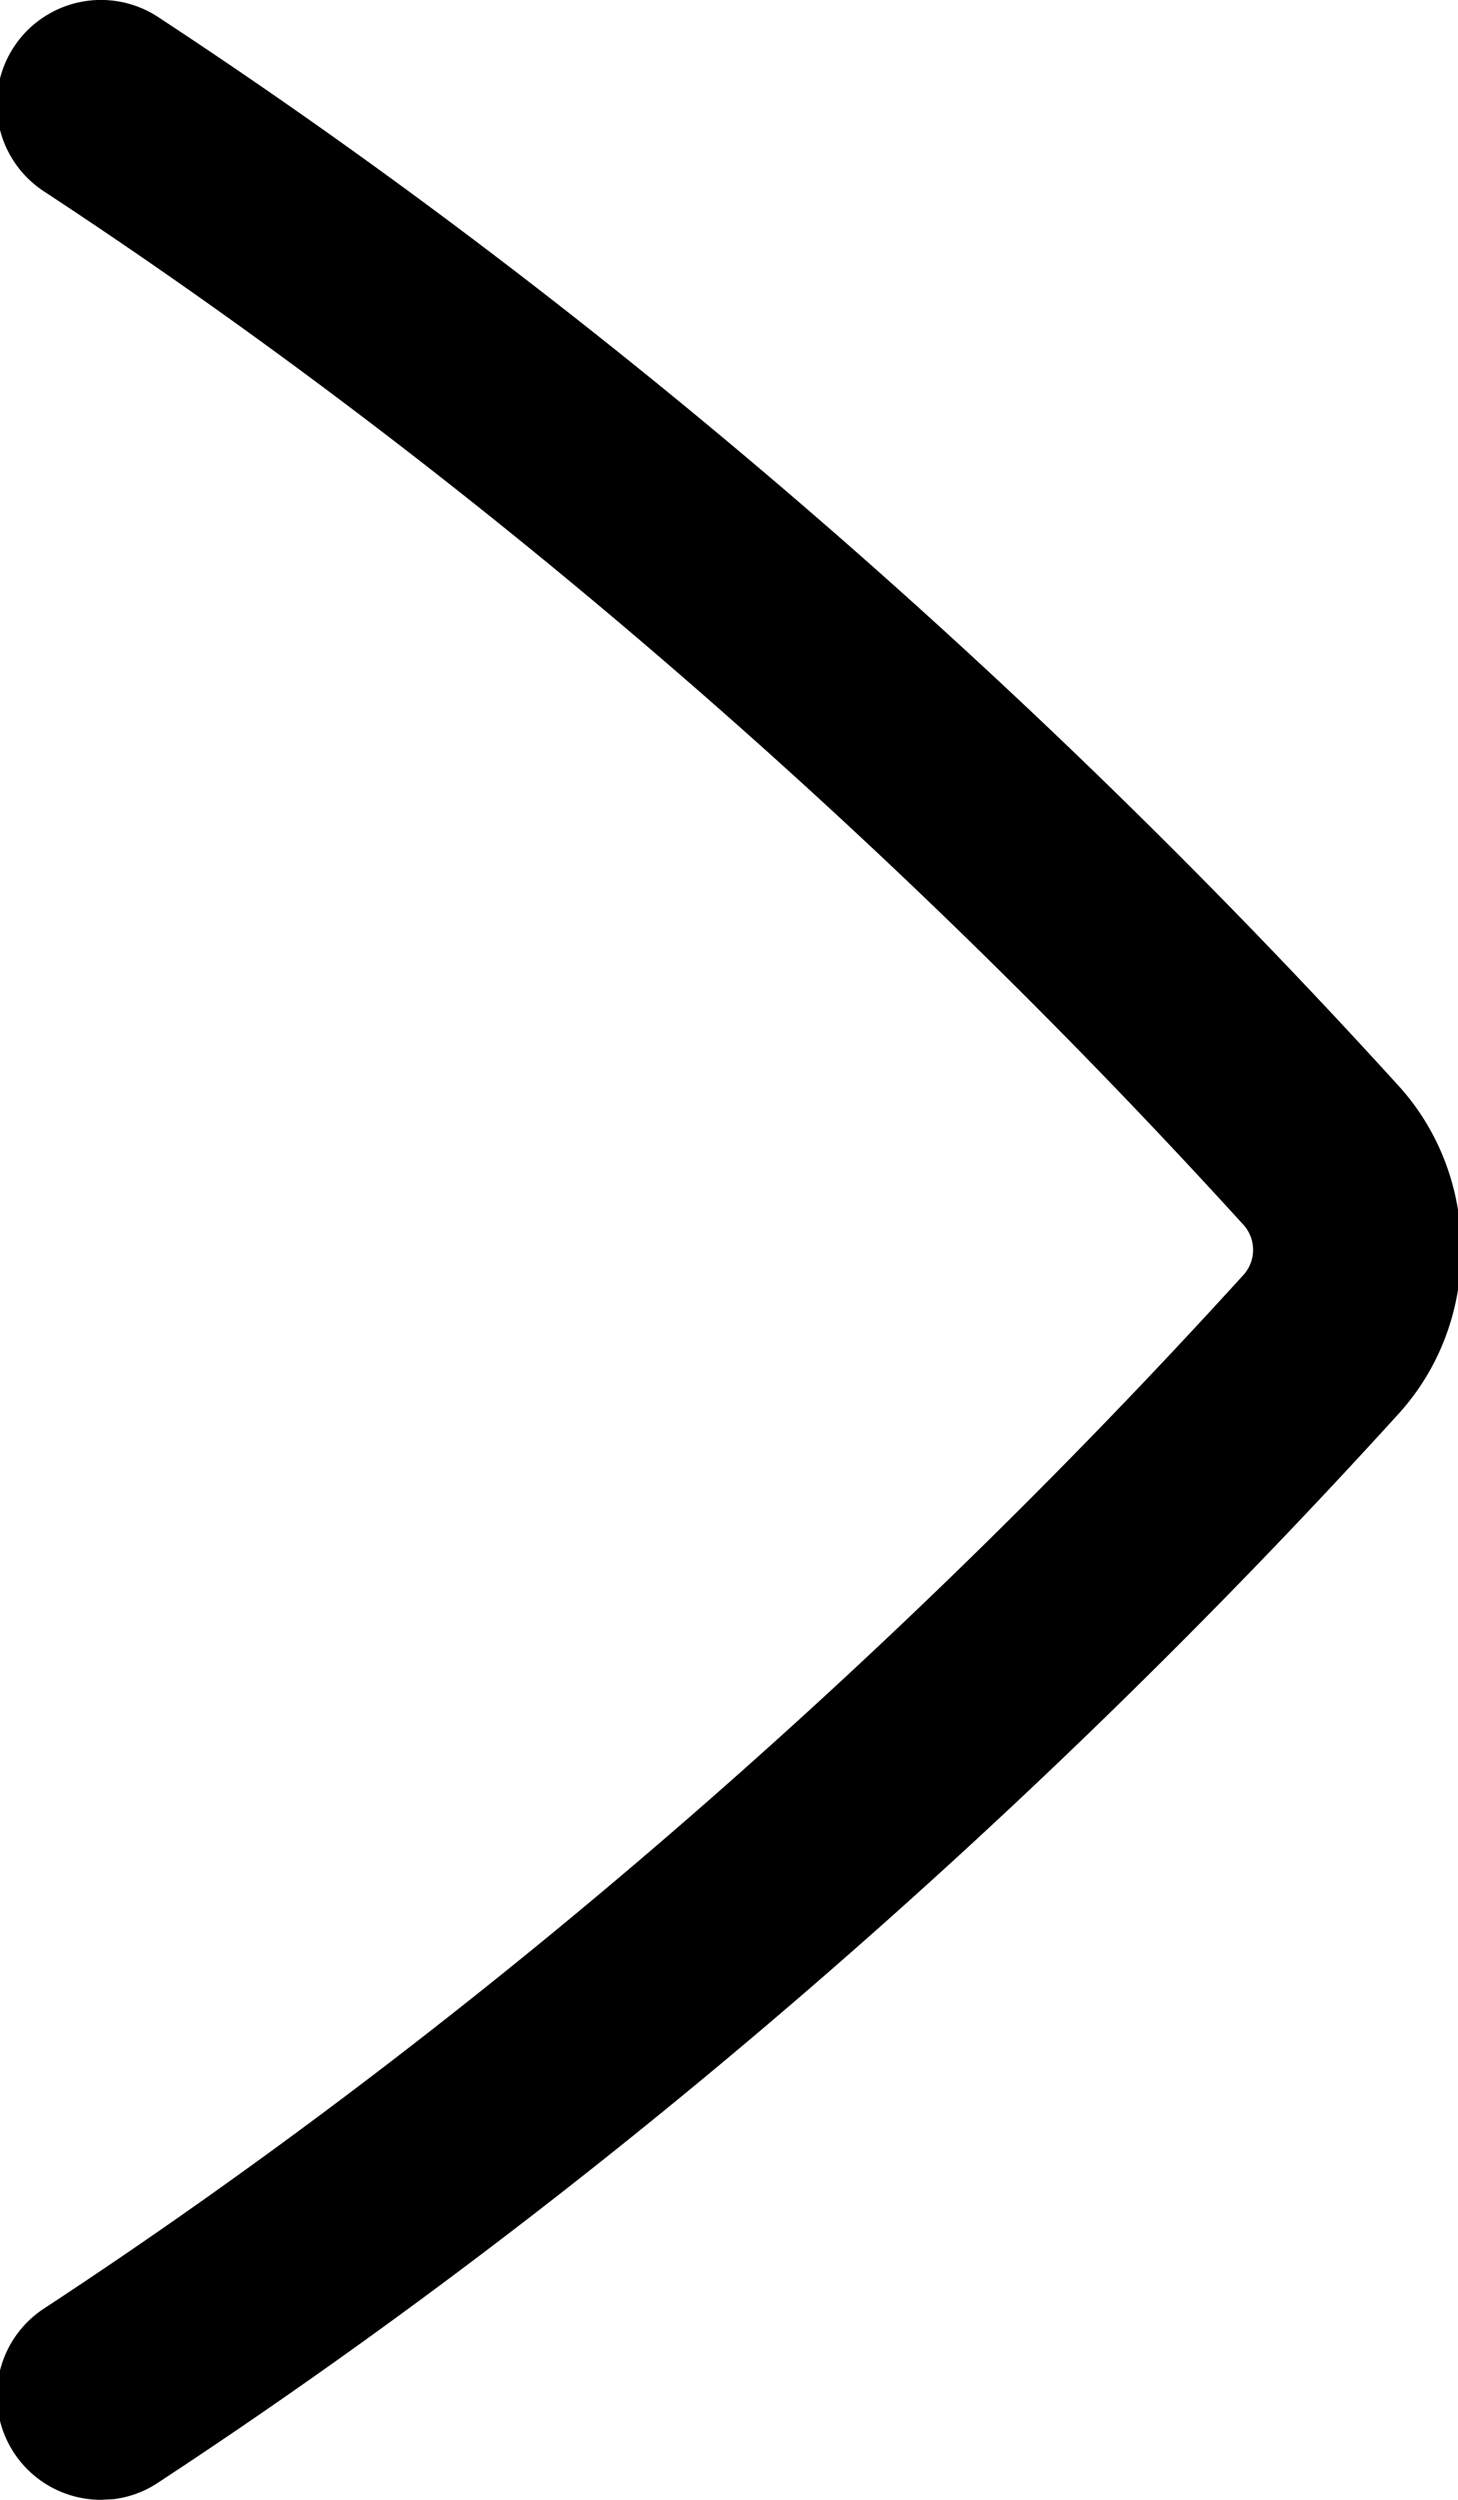 <svg width="700" height="1200" viewBox="0 0 700 1200" xmlns="http://www.w3.org/2000/svg"><path d="M48.5 1200a50 50 0 01-27.5-91.75C224 975 423.3 803.2 597.45 611.5a18 18 0 00-.05-23.1C423.2 396.8 223.85 225 21 91.8A50.021 50.021 0 1175.95 8.2C285.75 146 491.6 323.35 671.4 521.15c40.2 44.2 40.2 113.45 0 157.6-179.7 197.8-385.6 375.2-595.5 513a49.35 49.35 0 01-21.55 7.95l-5.85.3z" fill-rule="evenodd"/></svg>